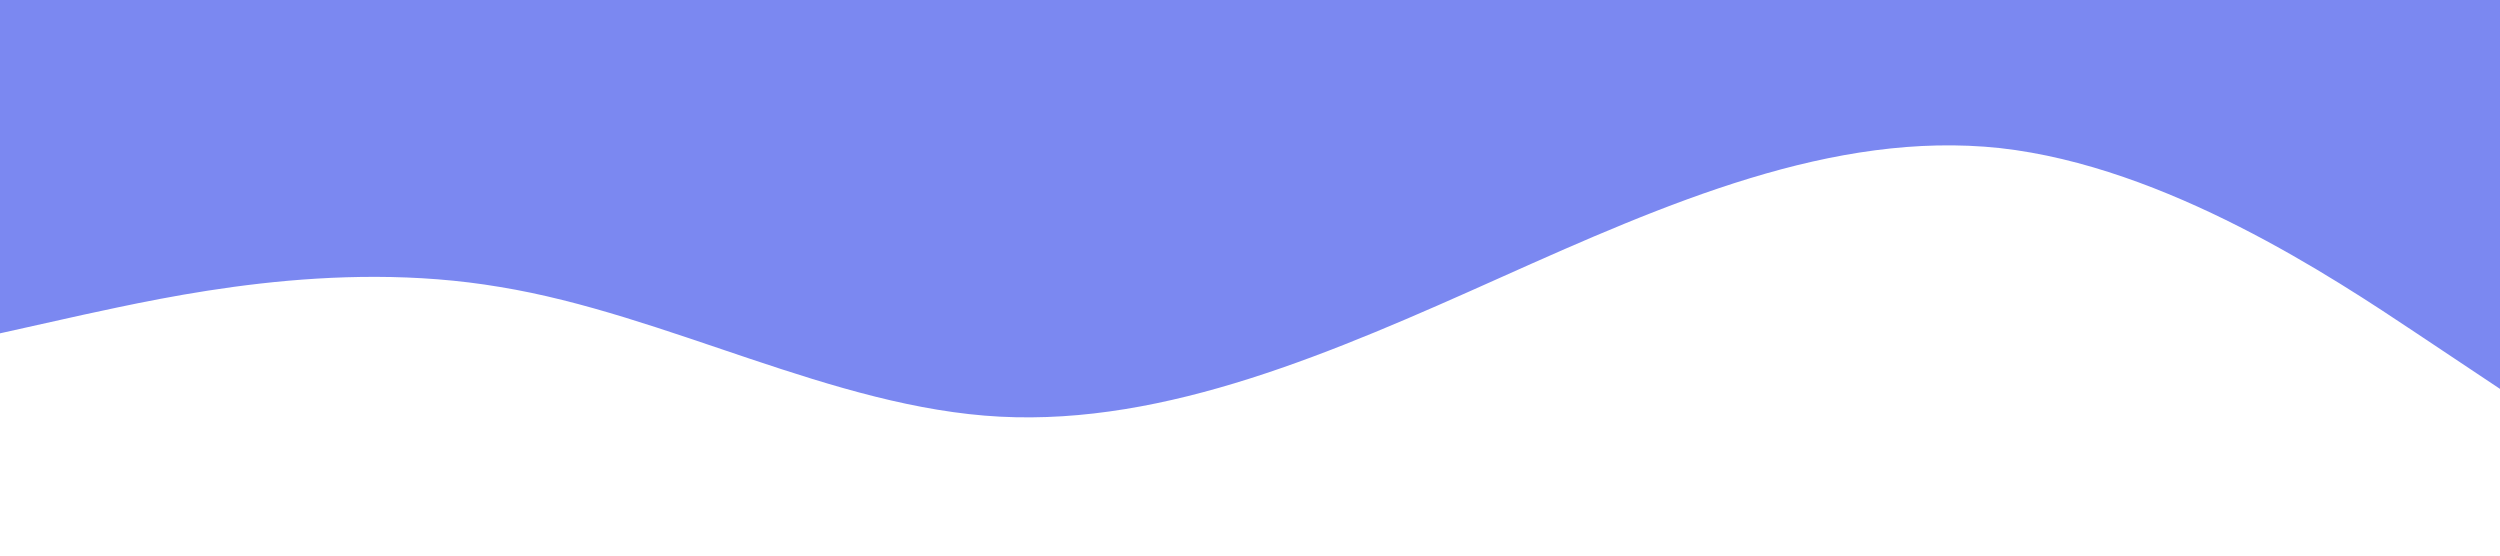<?xml version="1.0" standalone="no"?><svg xmlns="http://www.w3.org/2000/svg" viewBox="0 0 1440 320"><path fill="#7b88f1" fill-opacity="1" d="M0,192L48,181.3C96,171,192,149,288,165.3C384,181,480,235,576,240C672,245,768,203,864,160C960,117,1056,75,1152,85.3C1248,96,1344,160,1392,192L1440,224L1440,0L1392,0C1344,0,1248,0,1152,0C1056,0,960,0,864,0C768,0,672,0,576,0C480,0,384,0,288,0C192,0,96,0,48,0L0,0Z"></path></svg>